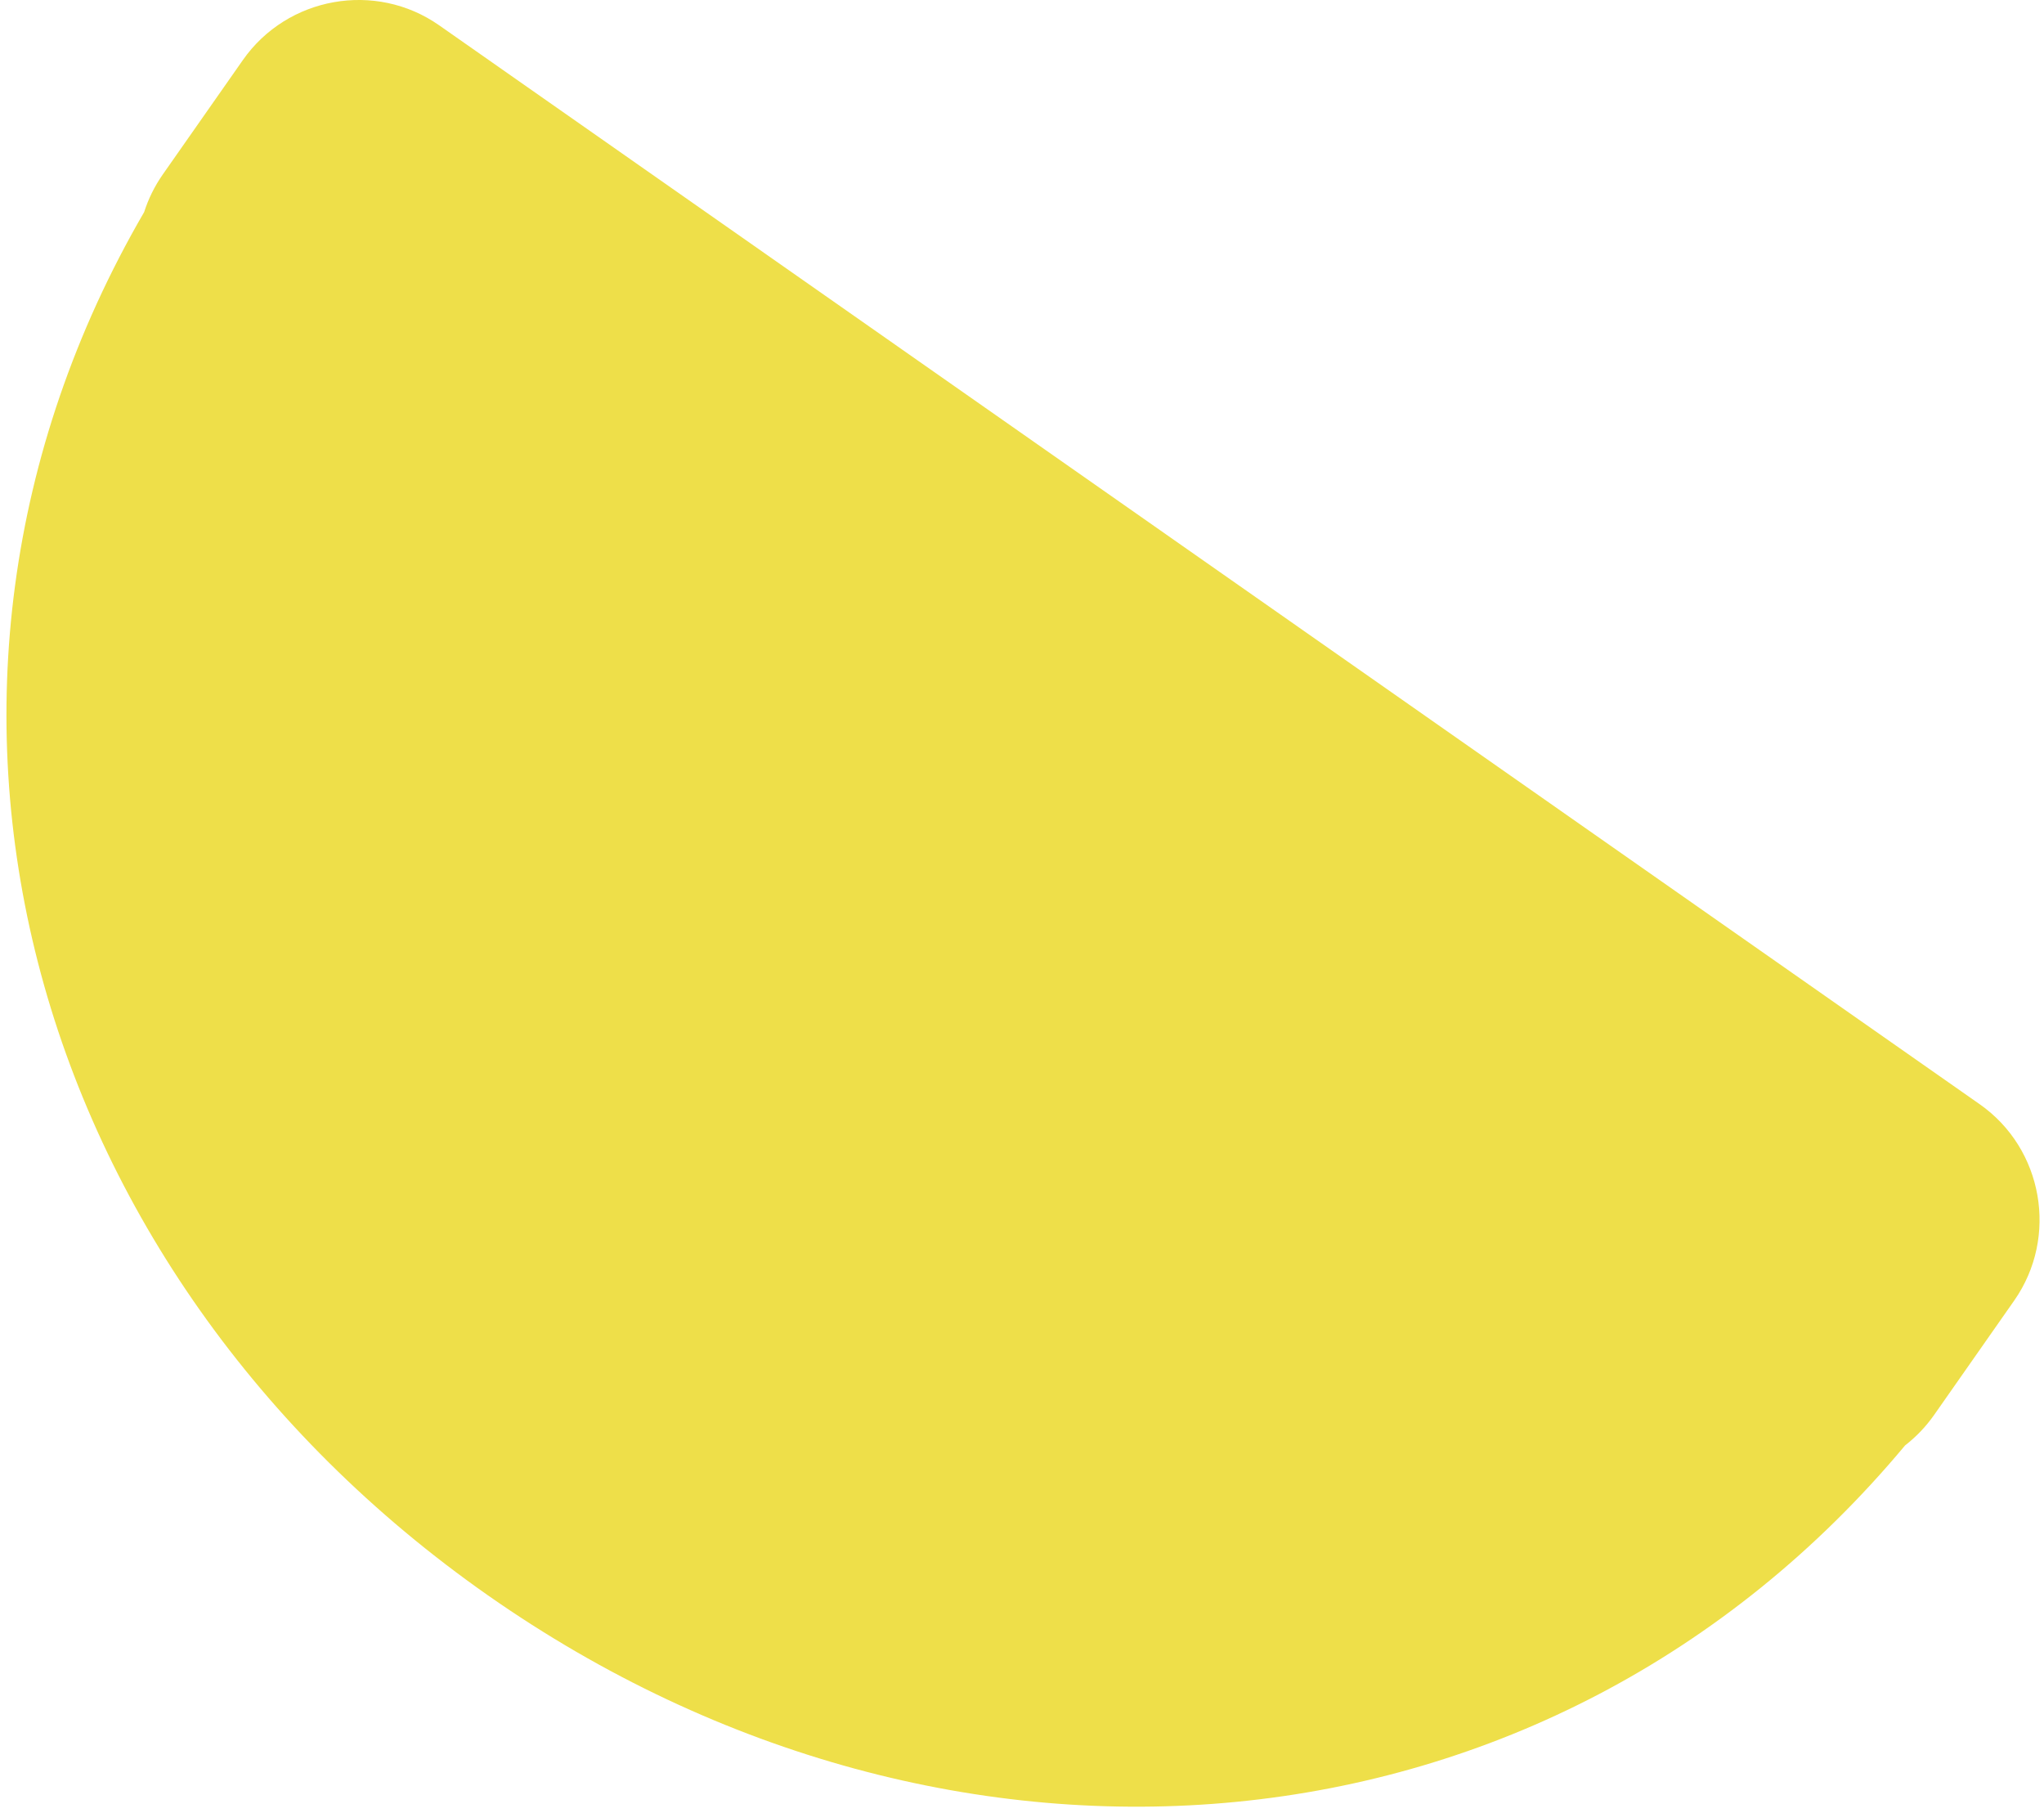 <?xml version="1.0" encoding="UTF-8"?>
<svg width="221px" height="196px" viewBox="0 0 221 196" version="1.1" xmlns="http://www.w3.org/2000/svg" xmlns:xlink="http://www.w3.org/1999/xlink">
    <title>5BCECD04-F63A-4463-987F-A594184213DD@1x</title>
    <g id="Style-Guide" stroke="none" stroke-width="1" fill="none" fill-rule="evenodd">
        <g id="styleguide_v01" transform="translate(-341, -3314)" fill="#EEDF49">
            <path d="M356.584,3336.93 C326.417,3388.86 343.736,3451.429 393.758,3486.455 C443.778,3521.48 508.499,3516.356 546.98,3470.247 C548.16,3469.332 549.226,3468.23 550.125,3466.946 L558.775,3454.594 C563.585,3447.723 561.908,3438.17 555.047,3433.365 L388.48,3316.734 C381.619,3311.93 372.069,3313.623 367.259,3320.493 L358.61,3332.845 C357.71,3334.129 357.039,3335.507 356.584,3336.93" id="small-yellow"></path>
        </g>
    </g>
</svg>